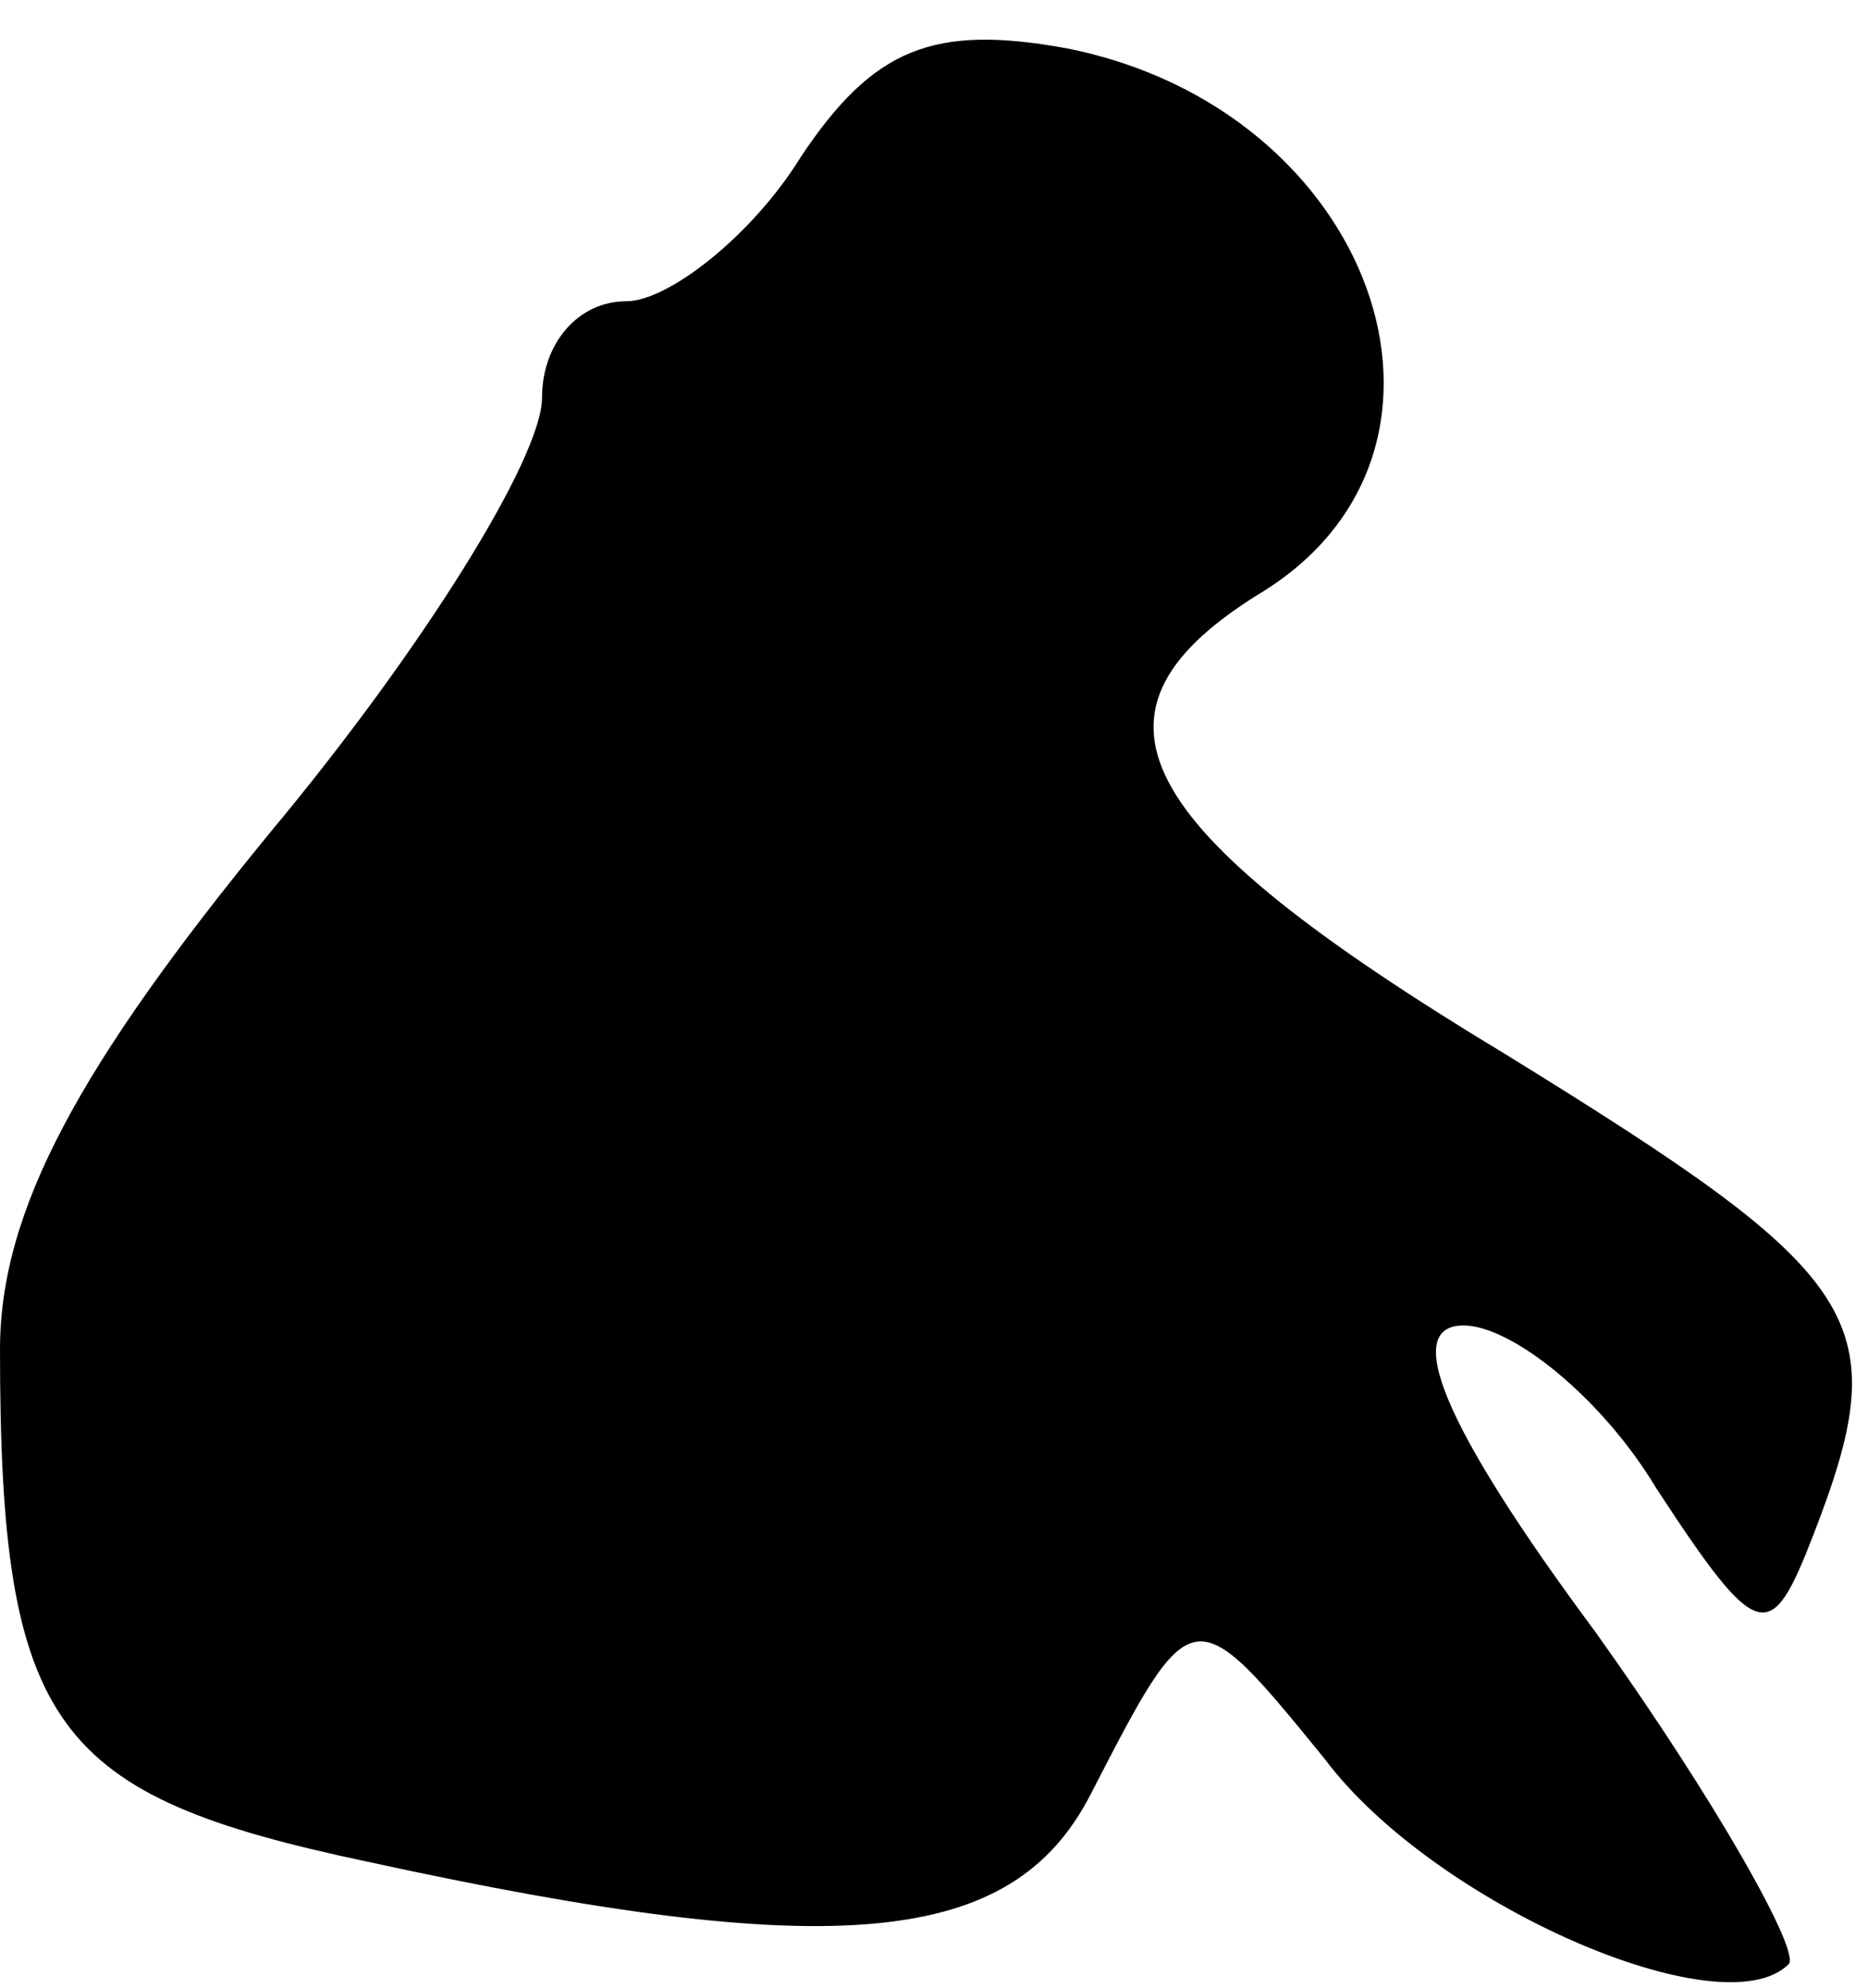 <?xml version="1.0" standalone="no"?>
<!DOCTYPE svg PUBLIC "-//W3C//DTD SVG 20010904//EN"
 "http://www.w3.org/TR/2001/REC-SVG-20010904/DTD/svg10.dtd">
<svg version="1.0" xmlns="http://www.w3.org/2000/svg"
 width="31pt" height="33pt" viewBox="0 0 31 33"
 preserveAspectRatio="xMidYMid meet">
<g transform="translate(0,33) scale(0.1,-0.1)"
fill="#000000" stroke="none">
<path fill="#000000" stroke="none" d="M133 304 c-8 -13 -22 -24 -29 -24 -8 0
-14 -7 -14 -16 0 -10 -20 -42 -45 -72 -32 -39 -45 -63 -45 -86 0 -63 9 -74 61
-85 78 -17 107 -14 120 11 17 33 17 33 39 6 18 -24 66 -45 77 -34 2 2 -12 27
-32 55 -26 35 -32 51 -22 51 8 0 23 -12 32 -27 17 -26 19 -26 26 -8 14 36 9
43 -51 80 -63 38 -73 57 -40 77 38 24 18 80 -33 90 -22 4 -32 0 -44 -18z"/>
</g>
</svg>
